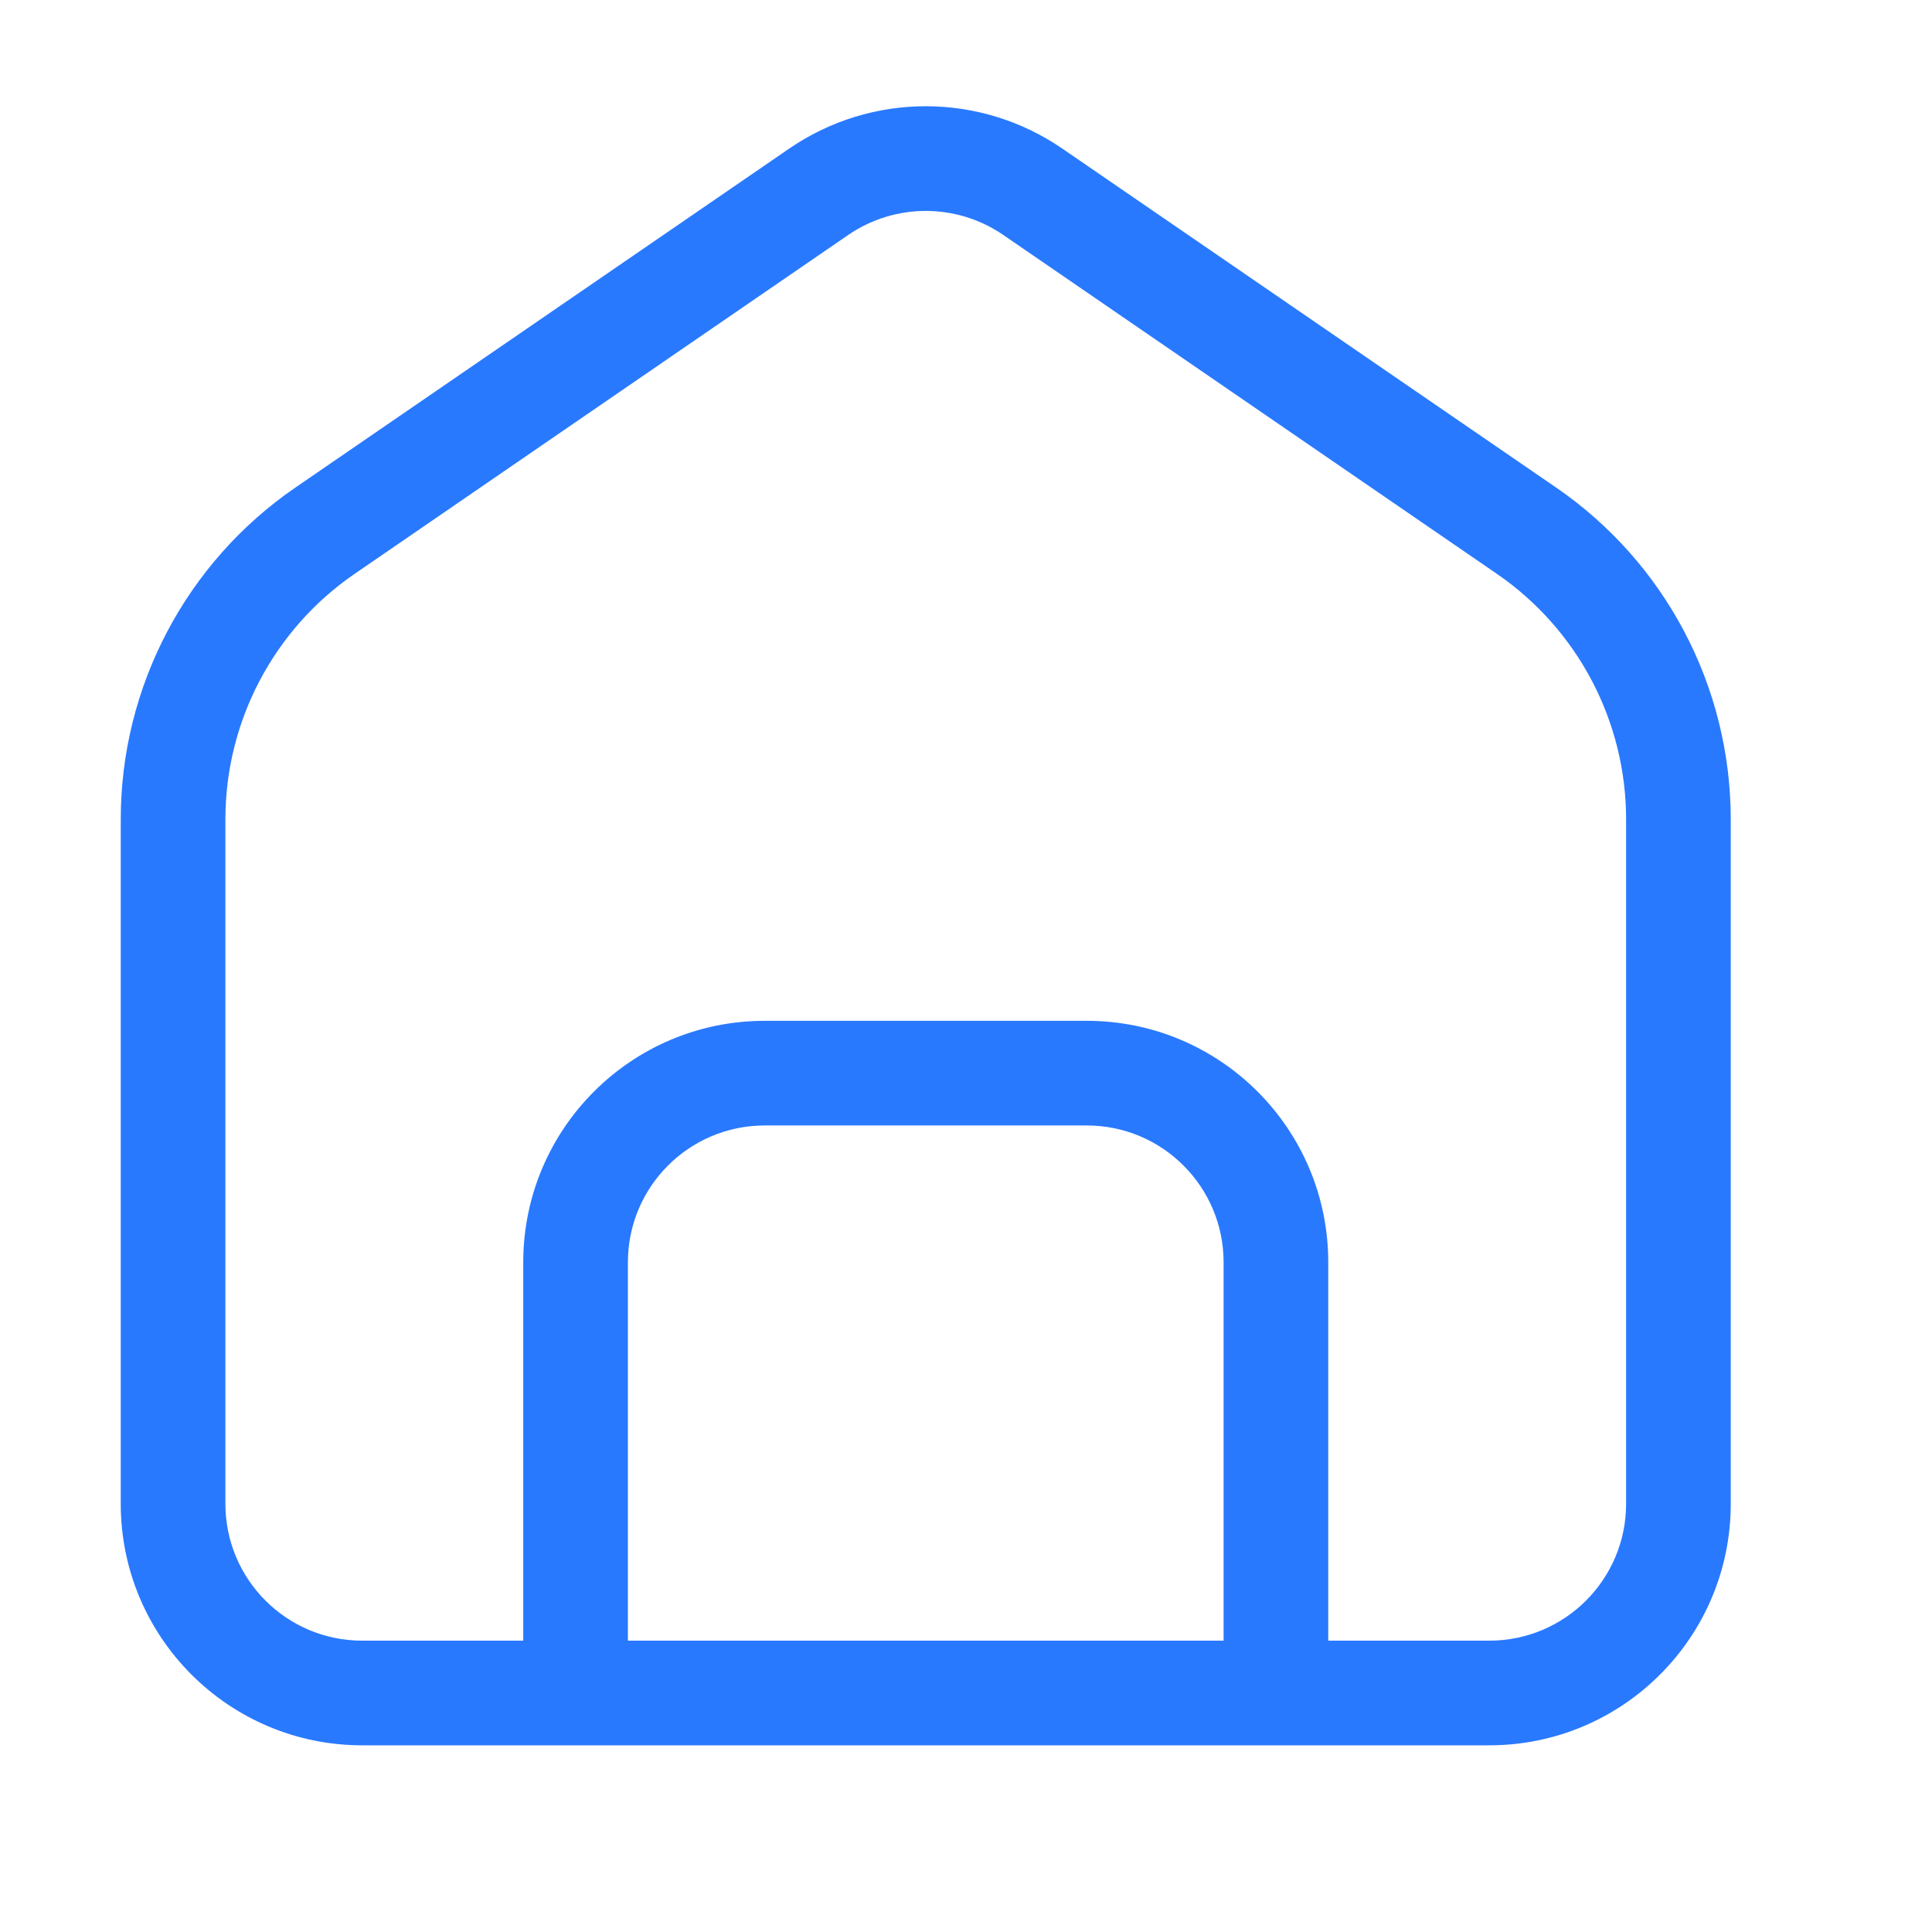 <svg width="24" height="24" viewBox="0 0 24 24" fill="none" xmlns="http://www.w3.org/2000/svg">
<path fill-rule="evenodd" clip-rule="evenodd" d="M20.2 10.178V18.681C20.2 19.62 19.439 20.381 18.5 20.381H16.5V15.681C16.5 14.024 15.157 12.681 13.5 12.681H9.5C7.843 12.681 6.5 14.024 6.5 15.681V20.381H4.5C3.561 20.381 2.8 19.62 2.8 18.681V10.178C2.8 8.959 3.401 7.818 4.406 7.128L10.538 2.918C11.118 2.521 11.882 2.521 12.462 2.918L18.594 7.128C19.599 7.818 20.2 8.959 20.2 10.178ZM7.8 20.381V15.681C7.8 14.742 8.561 13.981 9.5 13.981H13.5C14.439 13.981 15.2 14.742 15.2 15.681V20.381H7.8ZM6.5 21.681L4.5 21.681C2.843 21.681 1.5 20.338 1.5 18.681V10.178C1.5 8.53 2.312 6.988 3.67 6.056L9.802 1.847C10.825 1.144 12.175 1.144 13.198 1.847L19.33 6.056C20.688 6.988 21.5 8.53 21.5 10.178V18.681C21.5 20.338 20.157 21.681 18.5 21.681L16.5 21.681H15.2H7.8H6.5Z" fill="#2979ff"/>
</svg>
